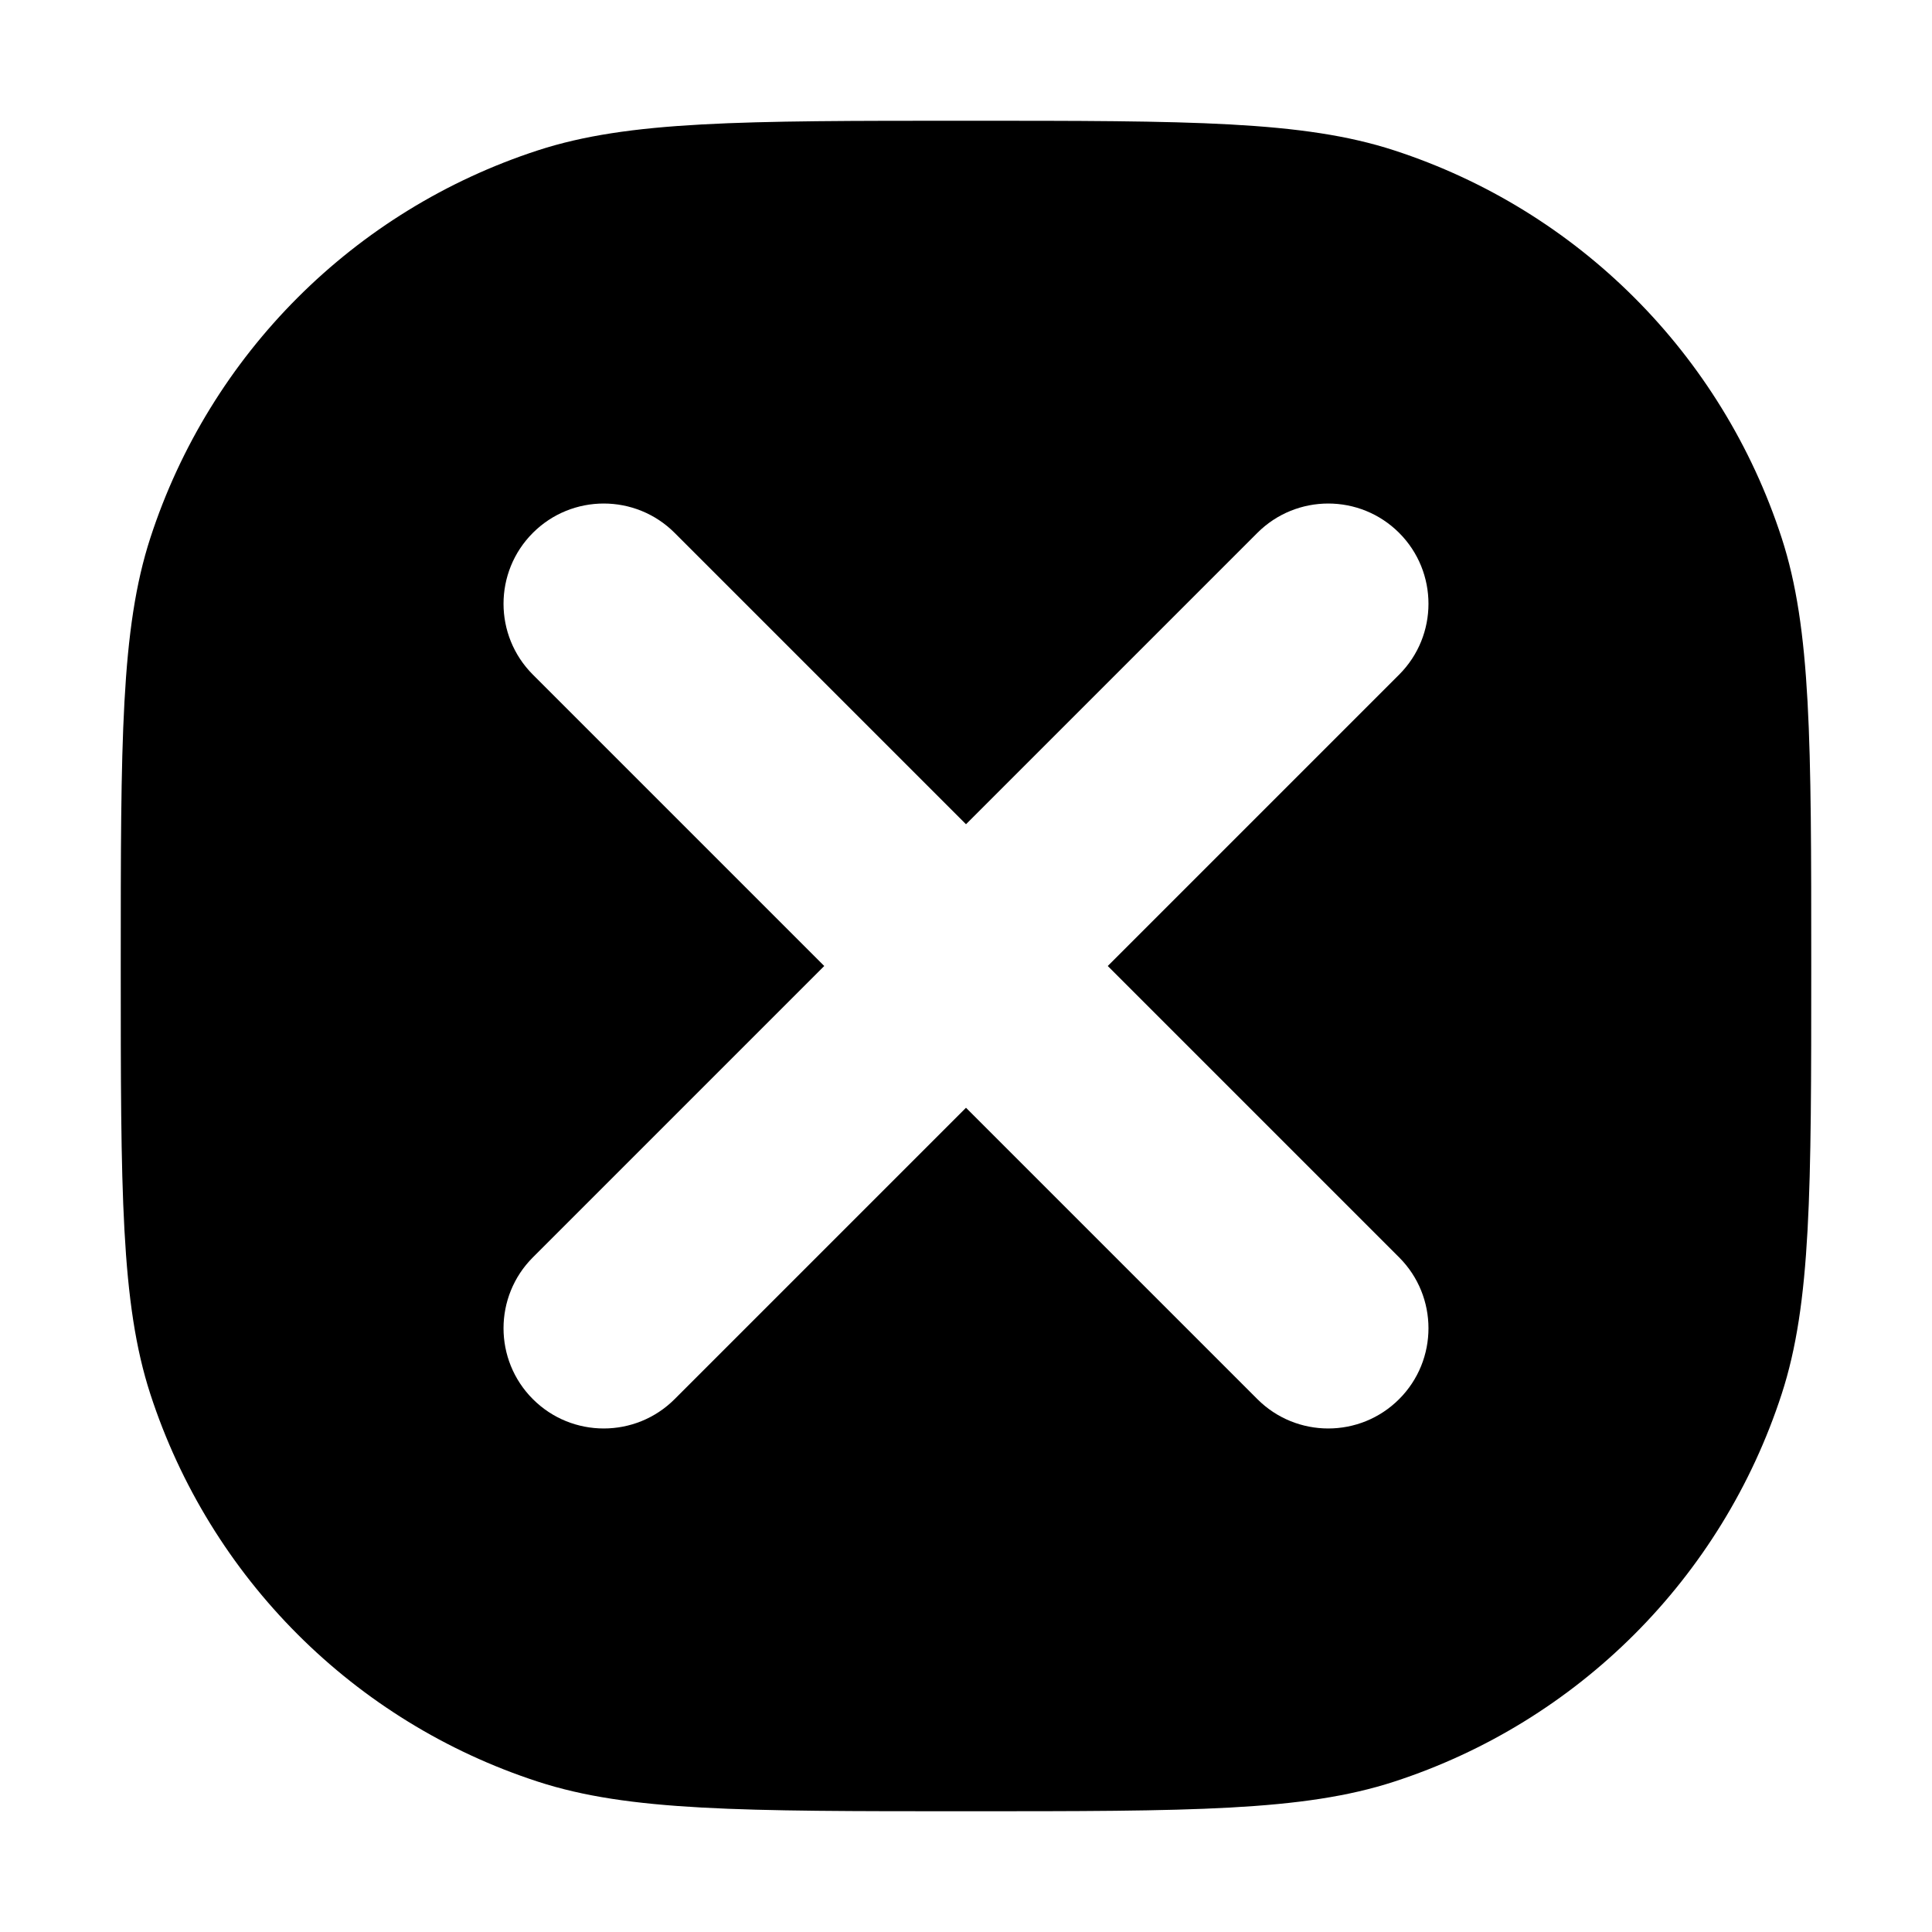 <svg width="16" height="16" viewBox="0 0 16 16" fill="none" xmlns="http://www.w3.org/2000/svg">
<path d="M8 1C9.861 1 10.792 1 11.545 1.245C13.067 1.74 14.26 2.933 14.755 4.455C15 5.208 15 6.139 15 8C15 9.861 15 10.792 14.755 11.545C14.26 13.067 13.067 14.26 11.545 14.755C10.792 15 9.861 15 8 15C6.139 15 5.208 15 4.455 14.755C2.933 14.26 1.74 13.067 1.245 11.545C1 10.792 1 9.861 1 8C1 6.139 1 5.208 1.245 4.455C1.74 2.933 2.933 1.74 4.455 1.245C5.208 1 6.139 1 8 1ZM11.587 4.413C11.263 4.089 10.737 4.089 10.413 4.413L8 6.826L5.587 4.413C5.263 4.089 4.737 4.089 4.413 4.413C4.089 4.737 4.089 5.263 4.413 5.587L6.826 8L4.413 10.413C4.089 10.737 4.089 11.263 4.413 11.587C4.737 11.911 5.263 11.911 5.587 11.587L8 9.174L10.413 11.587C10.737 11.911 11.263 11.911 11.587 11.587C11.911 11.263 11.911 10.737 11.587 10.413L9.174 8L11.587 5.587C11.911 5.263 11.911 4.737 11.587 4.413Z" fill="black"/>
</svg>
